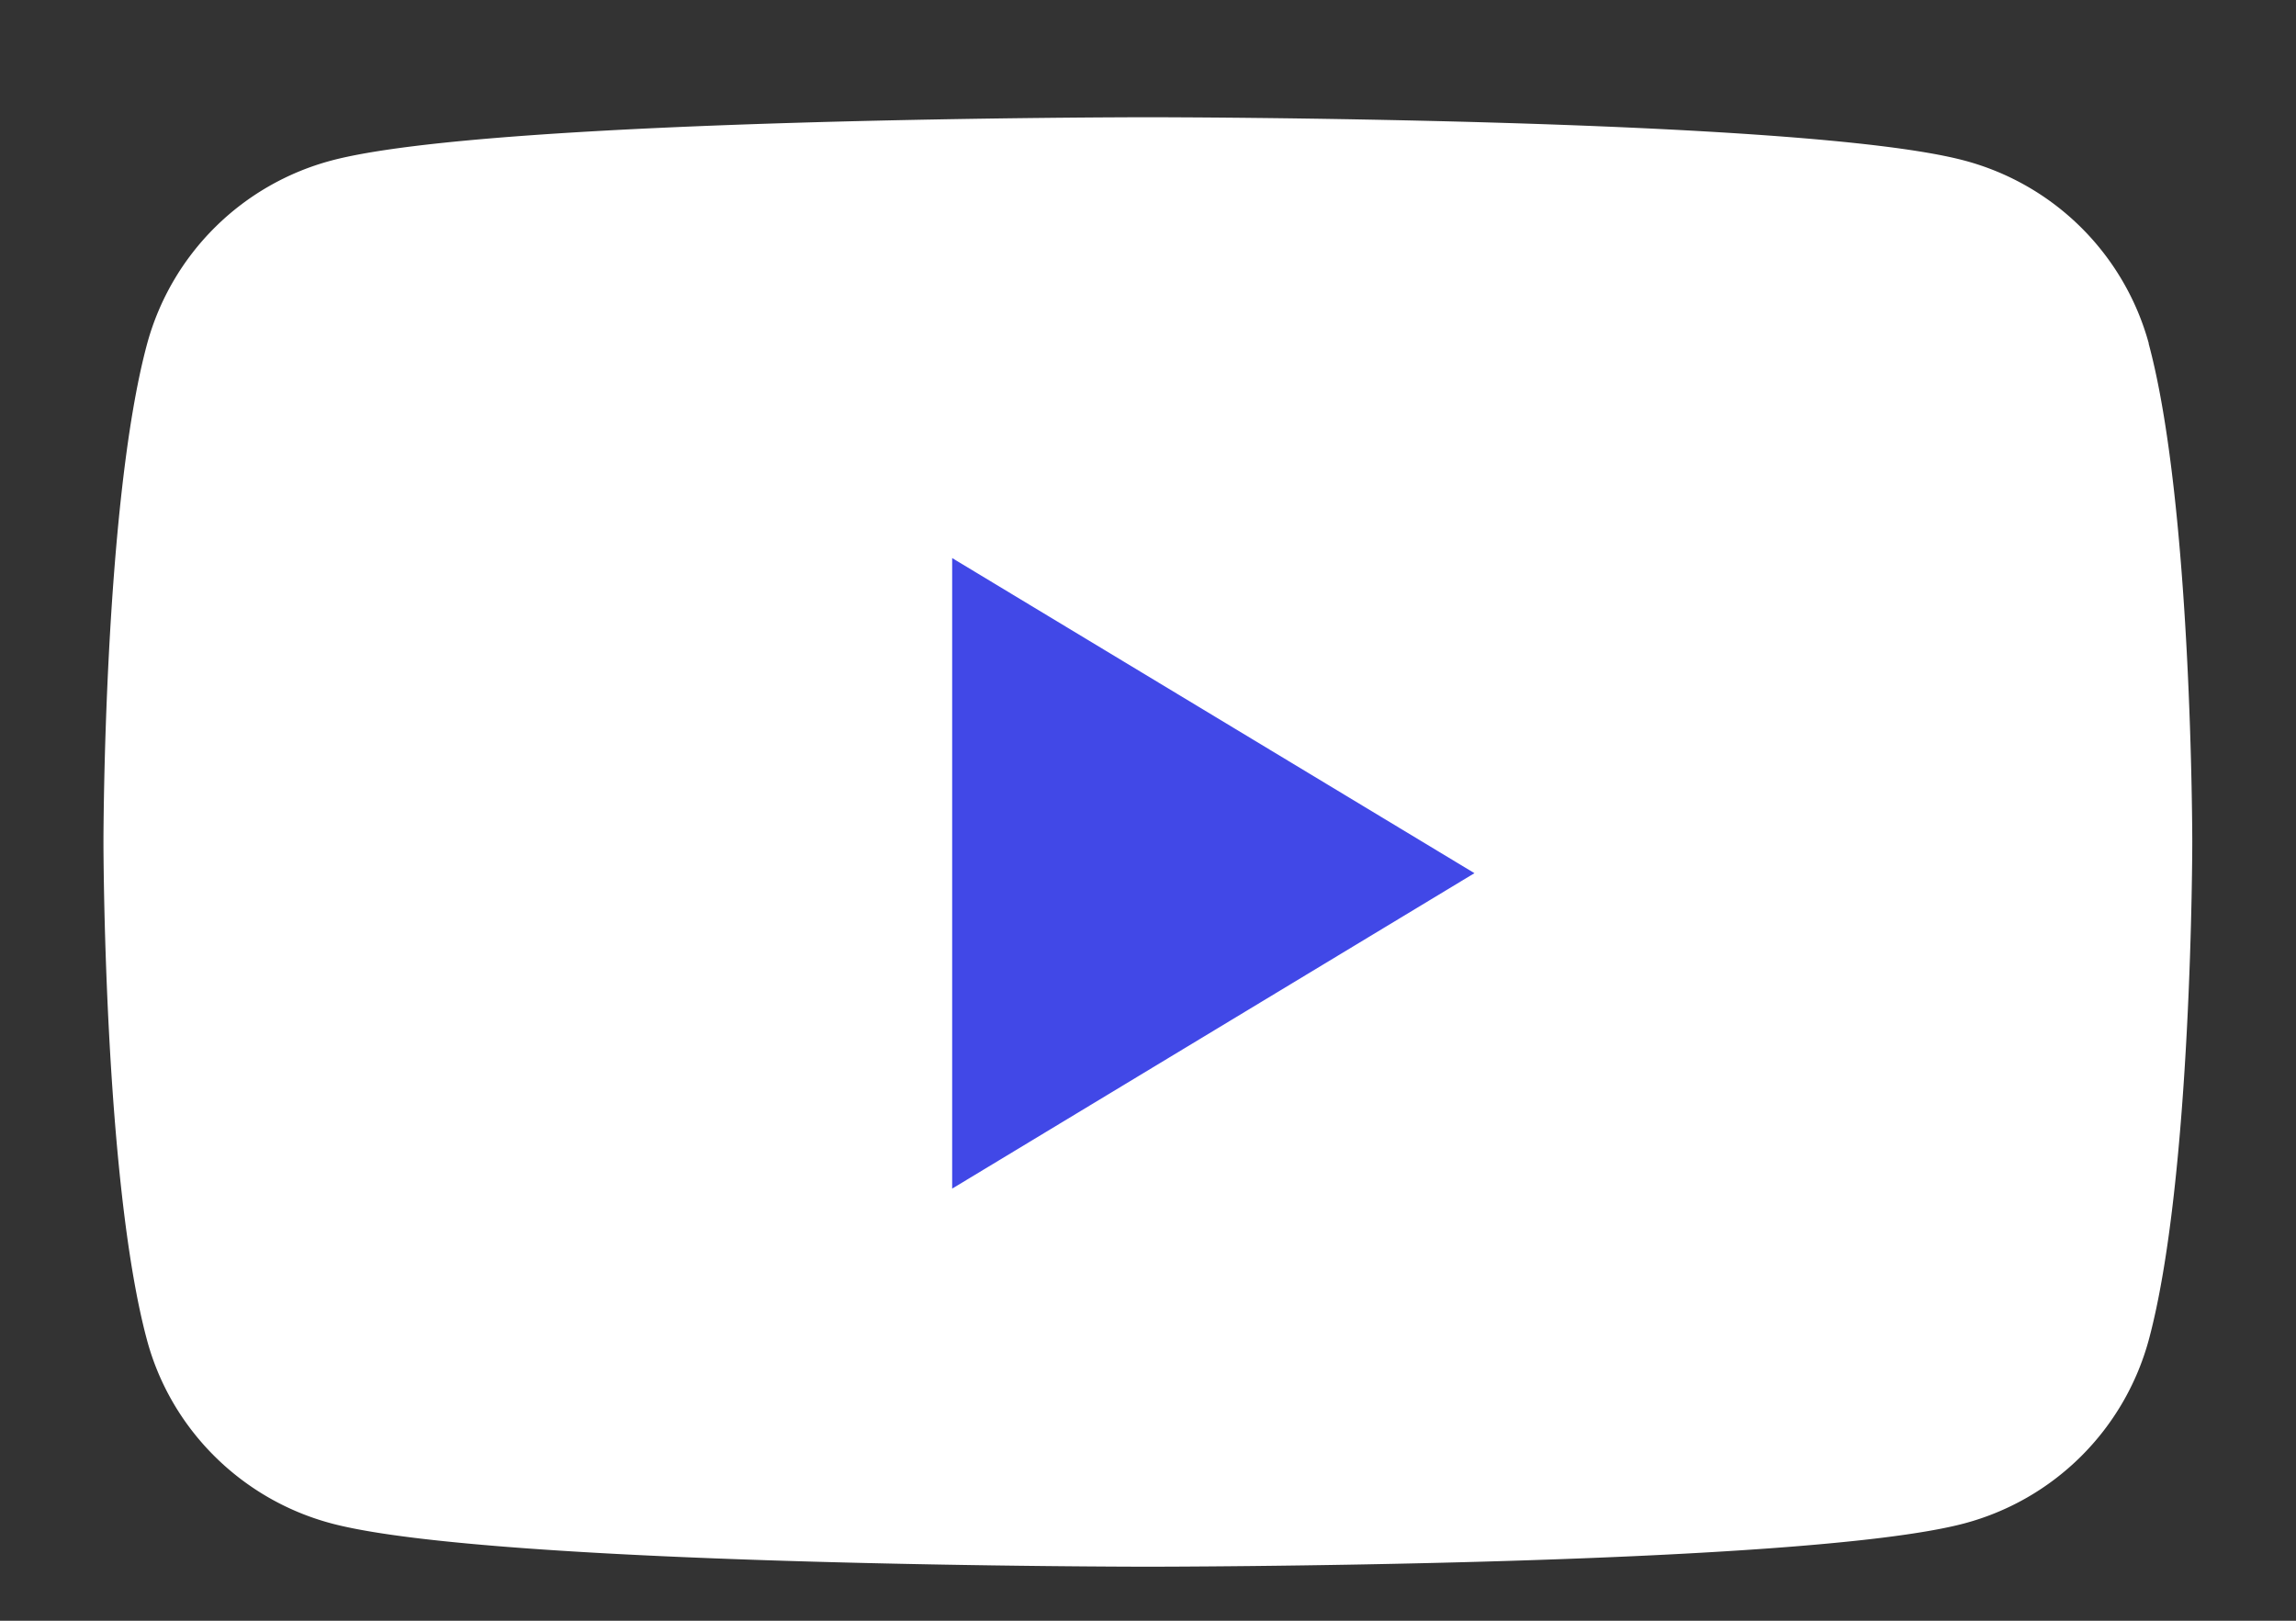 <svg width="17" height="12" fill="none" xmlns="http://www.w3.org/2000/svg"><rect width="100%" height="100%" fill="#333333" stroke="none"/><path d="M15.91 2.543a1.929 1.929 0 00-1.368-1.355c-1.207-.32-6.043-.32-6.043-.32s-4.837 0-6.043.32A1.929 1.929 0 001.09 2.543C.766 3.74.766 6.233.766 6.233s0 2.496.323 3.691c.178.66.702 1.18 1.367 1.356 1.206.32 6.043.32 6.043.32s4.836 0 6.043-.32a1.93 1.93 0 001.367-1.356c.323-1.195.323-3.69.323-3.69s0-2.495-.323-3.69" fill="#fff"/><path d="M7.05 8.8V4.132l3.867 2.333L7.051 8.8z" fill="#4148E7"/></svg>